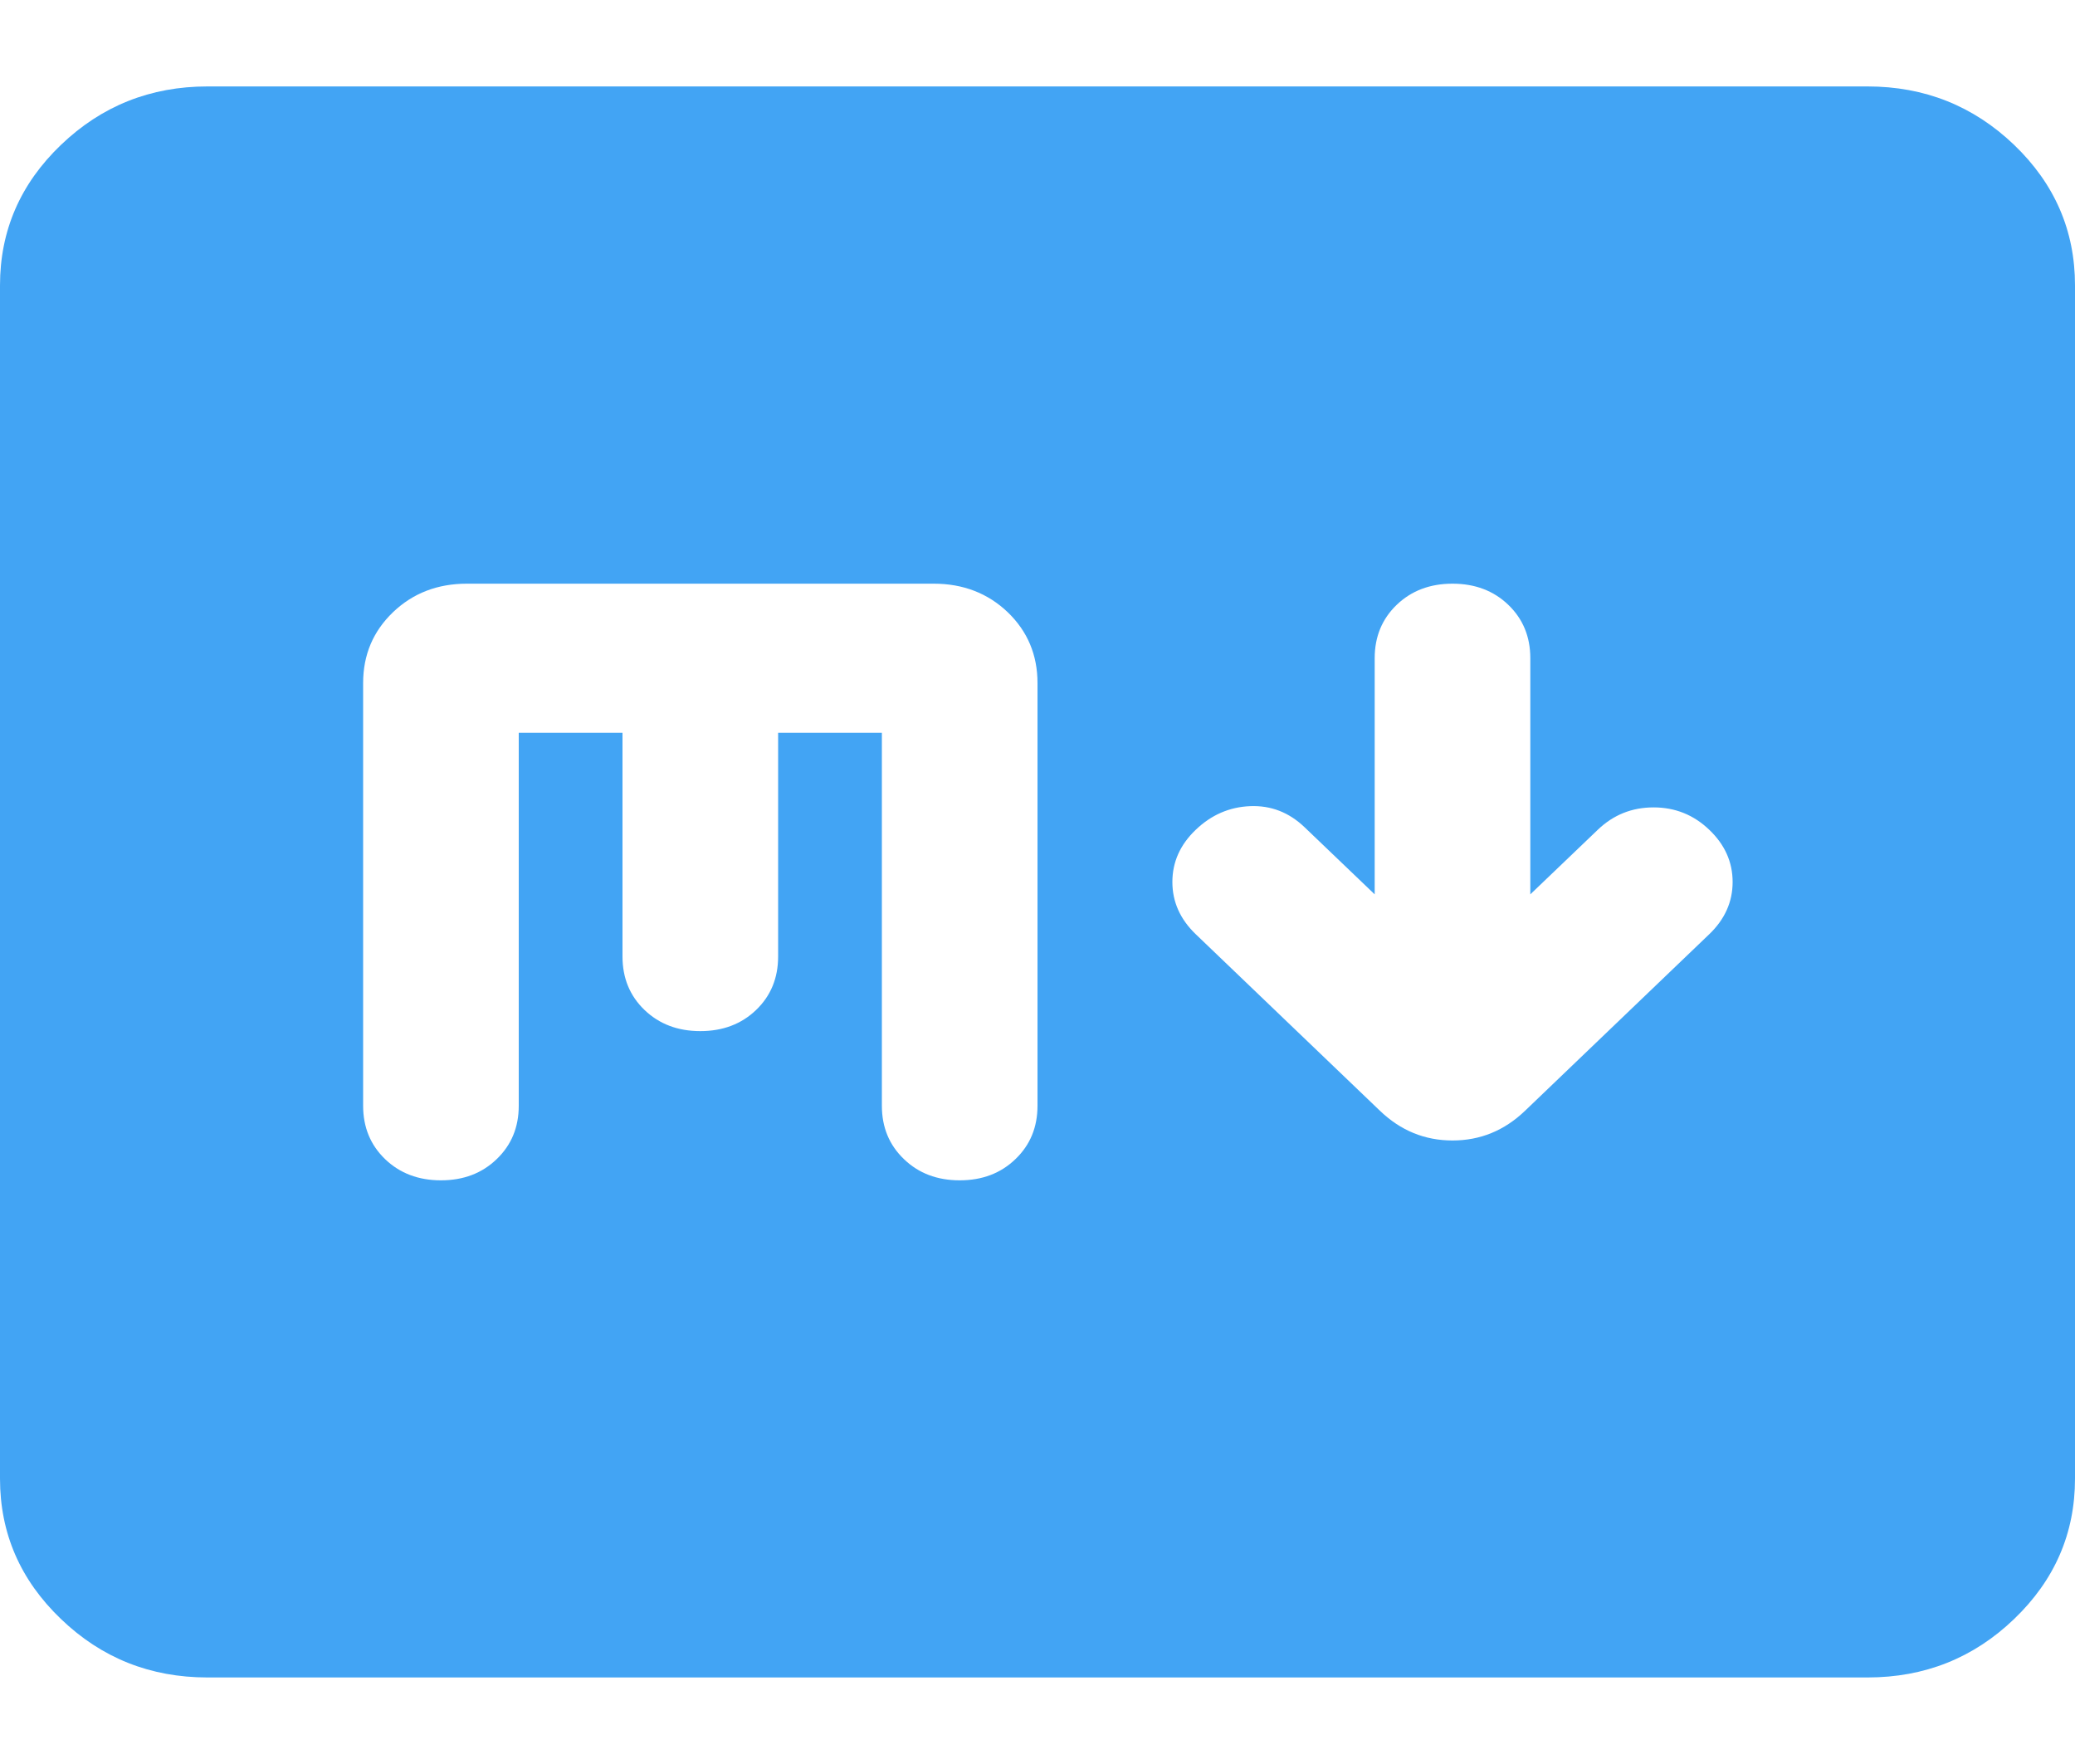 <svg width="20" height="17" viewBox="0 0 20 17" fill="none" xmlns="http://www.w3.org/2000/svg">
<path d="M13.25 8.619L12.575 7.973C12.425 7.829 12.25 7.761 12.05 7.769C11.85 7.777 11.675 7.853 11.525 7.997C11.375 8.14 11.3 8.308 11.3 8.5C11.3 8.691 11.375 8.859 11.525 9.003L13.3 10.704C13.5 10.896 13.733 10.991 14 10.991C14.267 10.991 14.5 10.896 14.7 10.704L16.475 9.003C16.625 8.859 16.7 8.691 16.7 8.5C16.7 8.308 16.625 8.14 16.475 7.997C16.325 7.853 16.146 7.781 15.938 7.781C15.729 7.781 15.55 7.853 15.4 7.997L14.75 8.619V6.343C14.75 6.136 14.679 5.964 14.537 5.828C14.396 5.693 14.217 5.625 14 5.625C13.783 5.625 13.604 5.693 13.463 5.828C13.321 5.964 13.25 6.136 13.25 6.343V8.619ZM2 16.166C1.45 16.166 0.979 15.979 0.588 15.603C0.196 15.228 0 14.777 0 14.25V2.75C0 2.223 0.196 1.771 0.588 1.396C0.979 1.021 1.45 0.833 2 0.833H18C18.55 0.833 19.021 1.021 19.413 1.396C19.804 1.771 20 2.223 20 2.75V14.25C20 14.777 19.804 15.228 19.413 15.603C19.021 15.979 18.55 16.166 18 16.166H2ZM5 7.062H6V9.218C6 9.426 6.071 9.598 6.213 9.734C6.354 9.869 6.533 9.937 6.75 9.937C6.967 9.937 7.146 9.869 7.287 9.734C7.429 9.598 7.5 9.426 7.5 9.218V7.062H8.5V10.656C8.5 10.864 8.571 11.035 8.713 11.171C8.854 11.307 9.033 11.375 9.25 11.375C9.467 11.375 9.646 11.307 9.787 11.171C9.929 11.035 10 10.864 10 10.656V6.583C10 6.311 9.904 6.084 9.713 5.9C9.521 5.717 9.283 5.625 9 5.625H4.5C4.217 5.625 3.979 5.717 3.788 5.9C3.596 6.084 3.5 6.311 3.5 6.583V10.656C3.5 10.864 3.571 11.035 3.712 11.171C3.854 11.307 4.033 11.375 4.25 11.375C4.467 11.375 4.646 11.307 4.787 11.171C4.929 11.035 5 10.864 5 10.656V7.062Z" fill="#42A4F4"/>
</svg>
